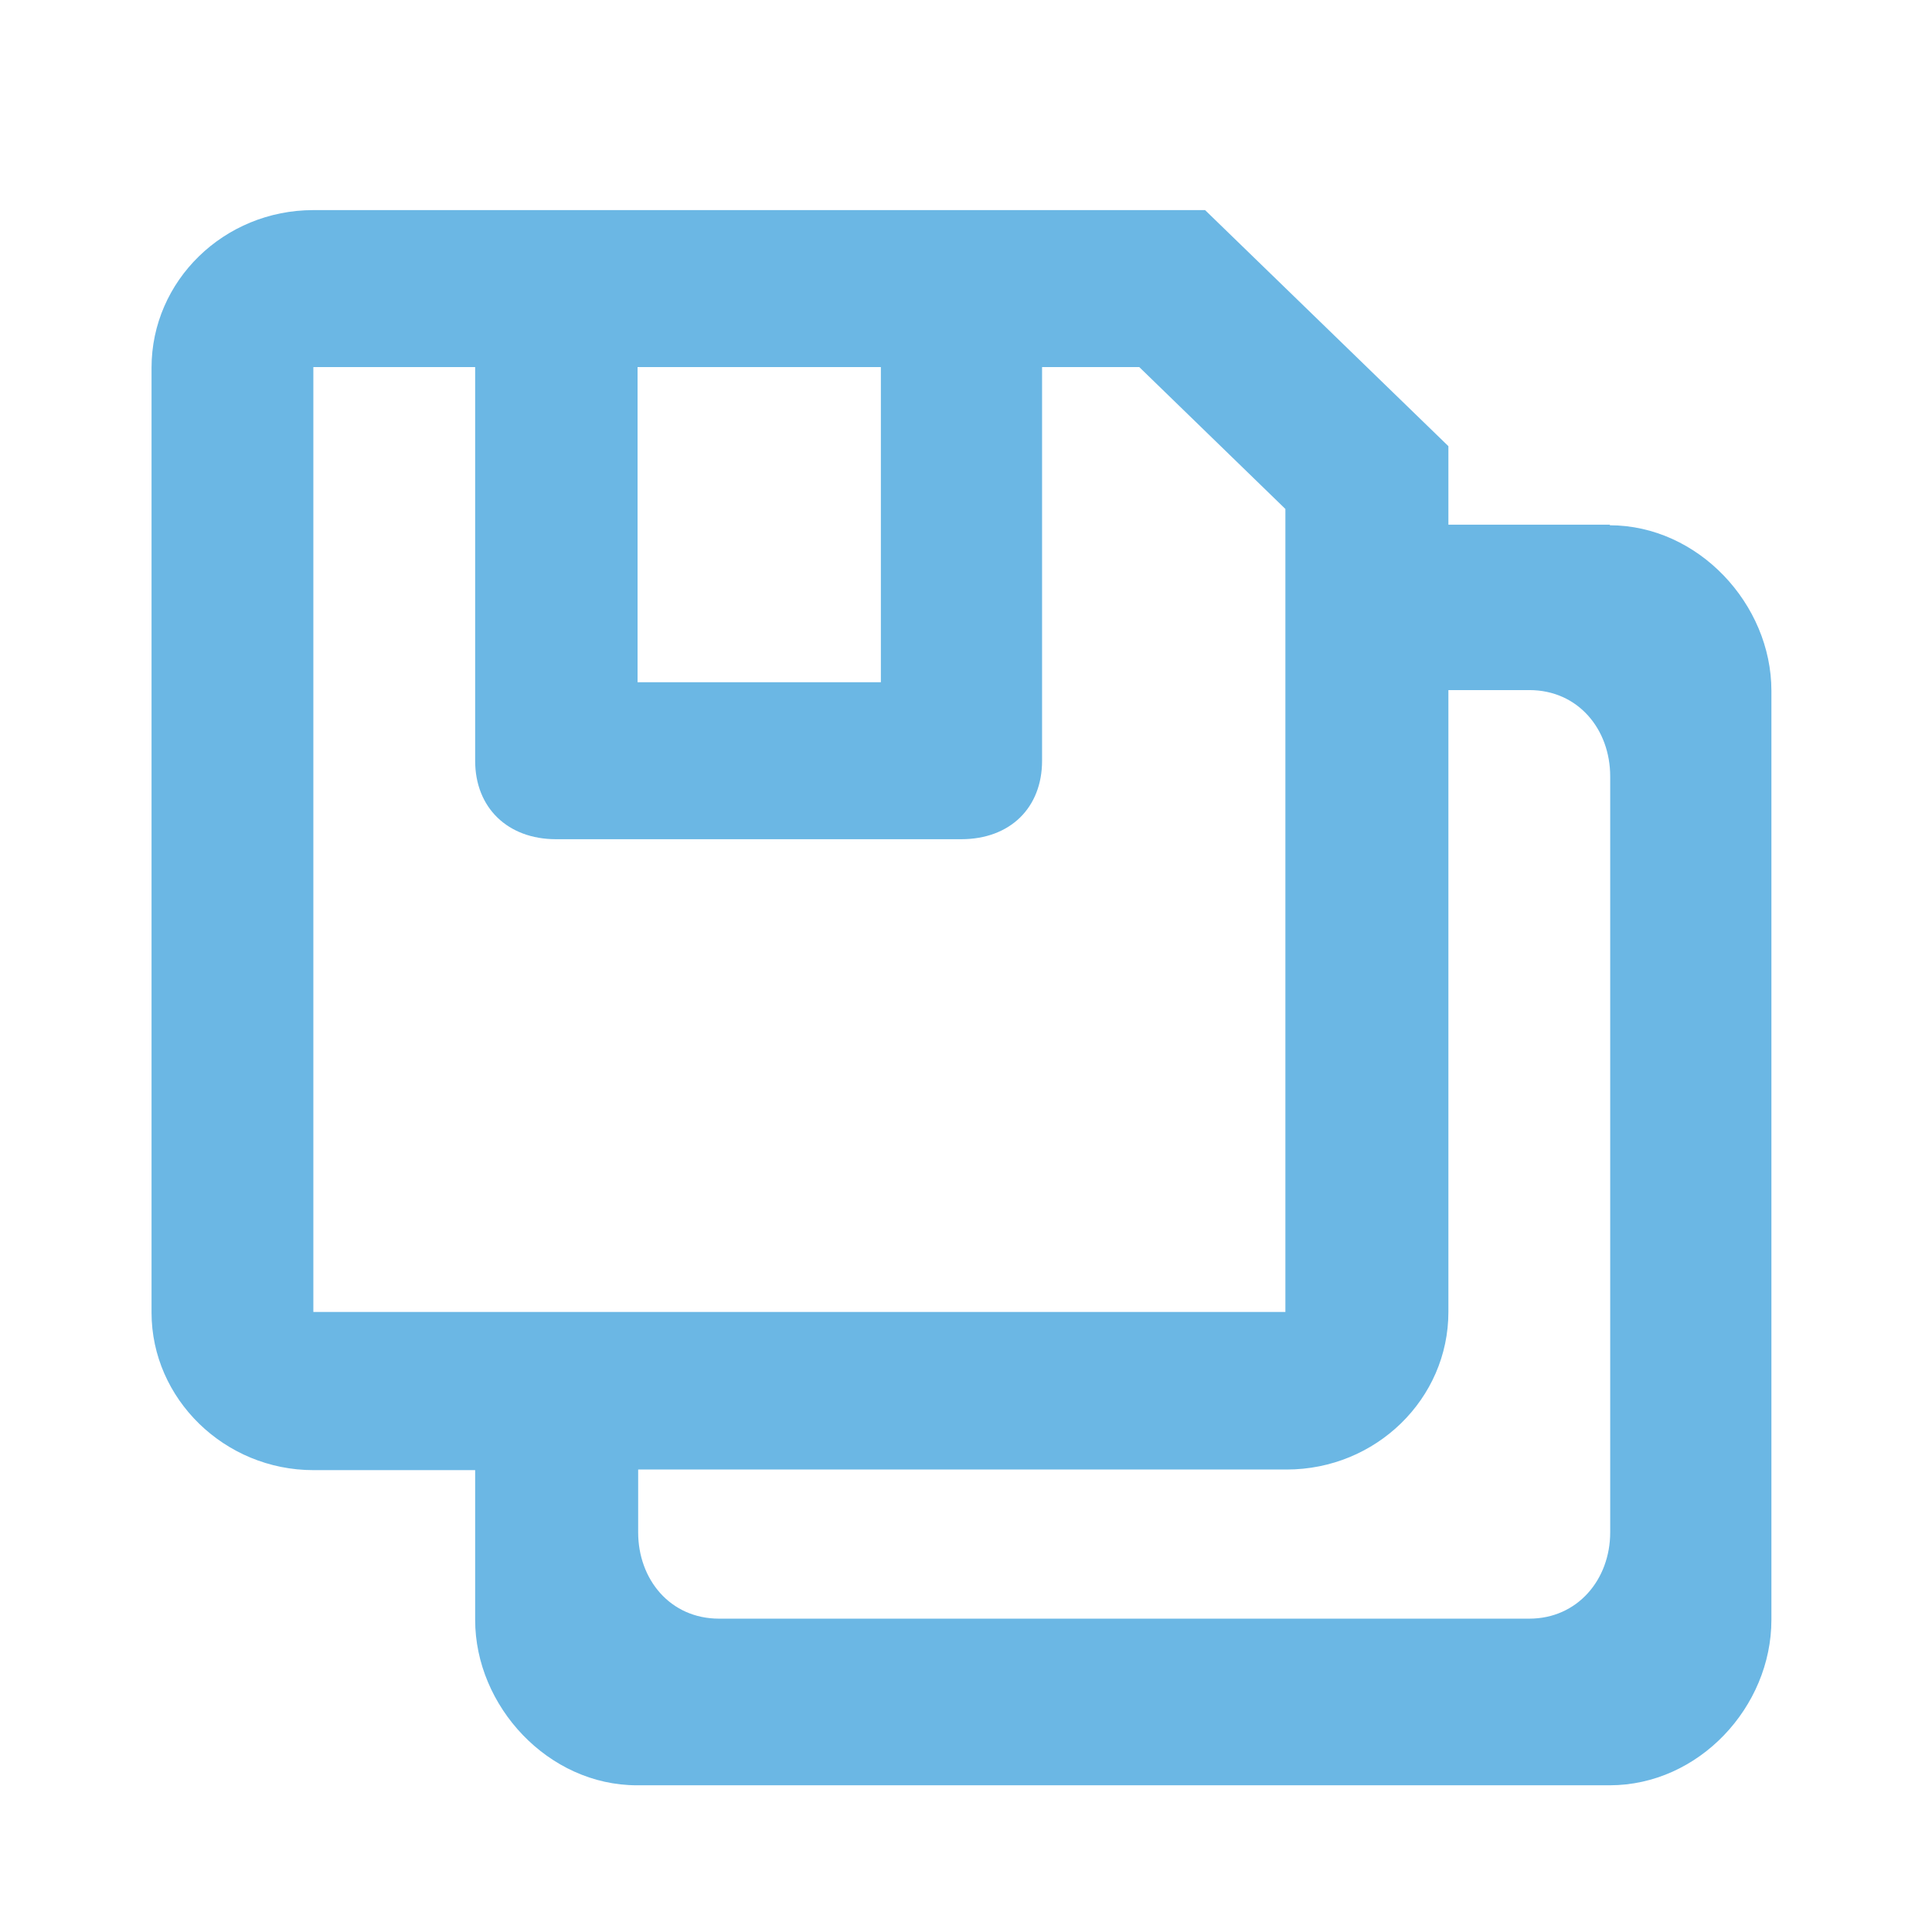 <?xml version="1.0" encoding="UTF-8"?>
<svg id="Layer_1" xmlns="http://www.w3.org/2000/svg" version="1.1" viewBox="0 0 32 32">
  <!-- Generator: Adobe Illustrator 29.4.0, SVG Export Plug-In . SVG Version: 2.1.0 Build 152)  -->
  <defs>
    <style>
      .st0 {
        fill: #6bb7e4;
      }
    </style>
  </defs>
  <path class="st0" d="M26.67,8.69h-2.68v-1.3l-4.03-3.91H5.19c-1.48,0-2.68,1.17-2.68,2.61v15.65c0,1.43,1.21,2.61,2.68,2.61h2.68v2.48c0,1.43,1.21,2.74,2.68,2.74h16.11c1.48,0,2.68-1.3,2.68-2.74v-15.39c0-1.43-1.21-2.74-2.68-2.74ZM14.59,6.08v5.22h-4.03v-5.22h4.03,0ZM5.19,6.08h2.68v6.52c0,.78.54,1.3,1.34,1.3h6.71c.81,0,1.34-.52,1.34-1.3v-6.52h1.61l2.42,2.35v13.3H5.19V6.08ZM26.67,25.38c0,.78-.54,1.43-1.34,1.43h-13.42c-.81,0-1.34-.65-1.34-1.43v-1.04h10.74c1.48,0,2.68-1.17,2.68-2.61v-10.3h1.34c.81,0,1.34.65,1.34,1.43v12.52Z"/>
</svg>